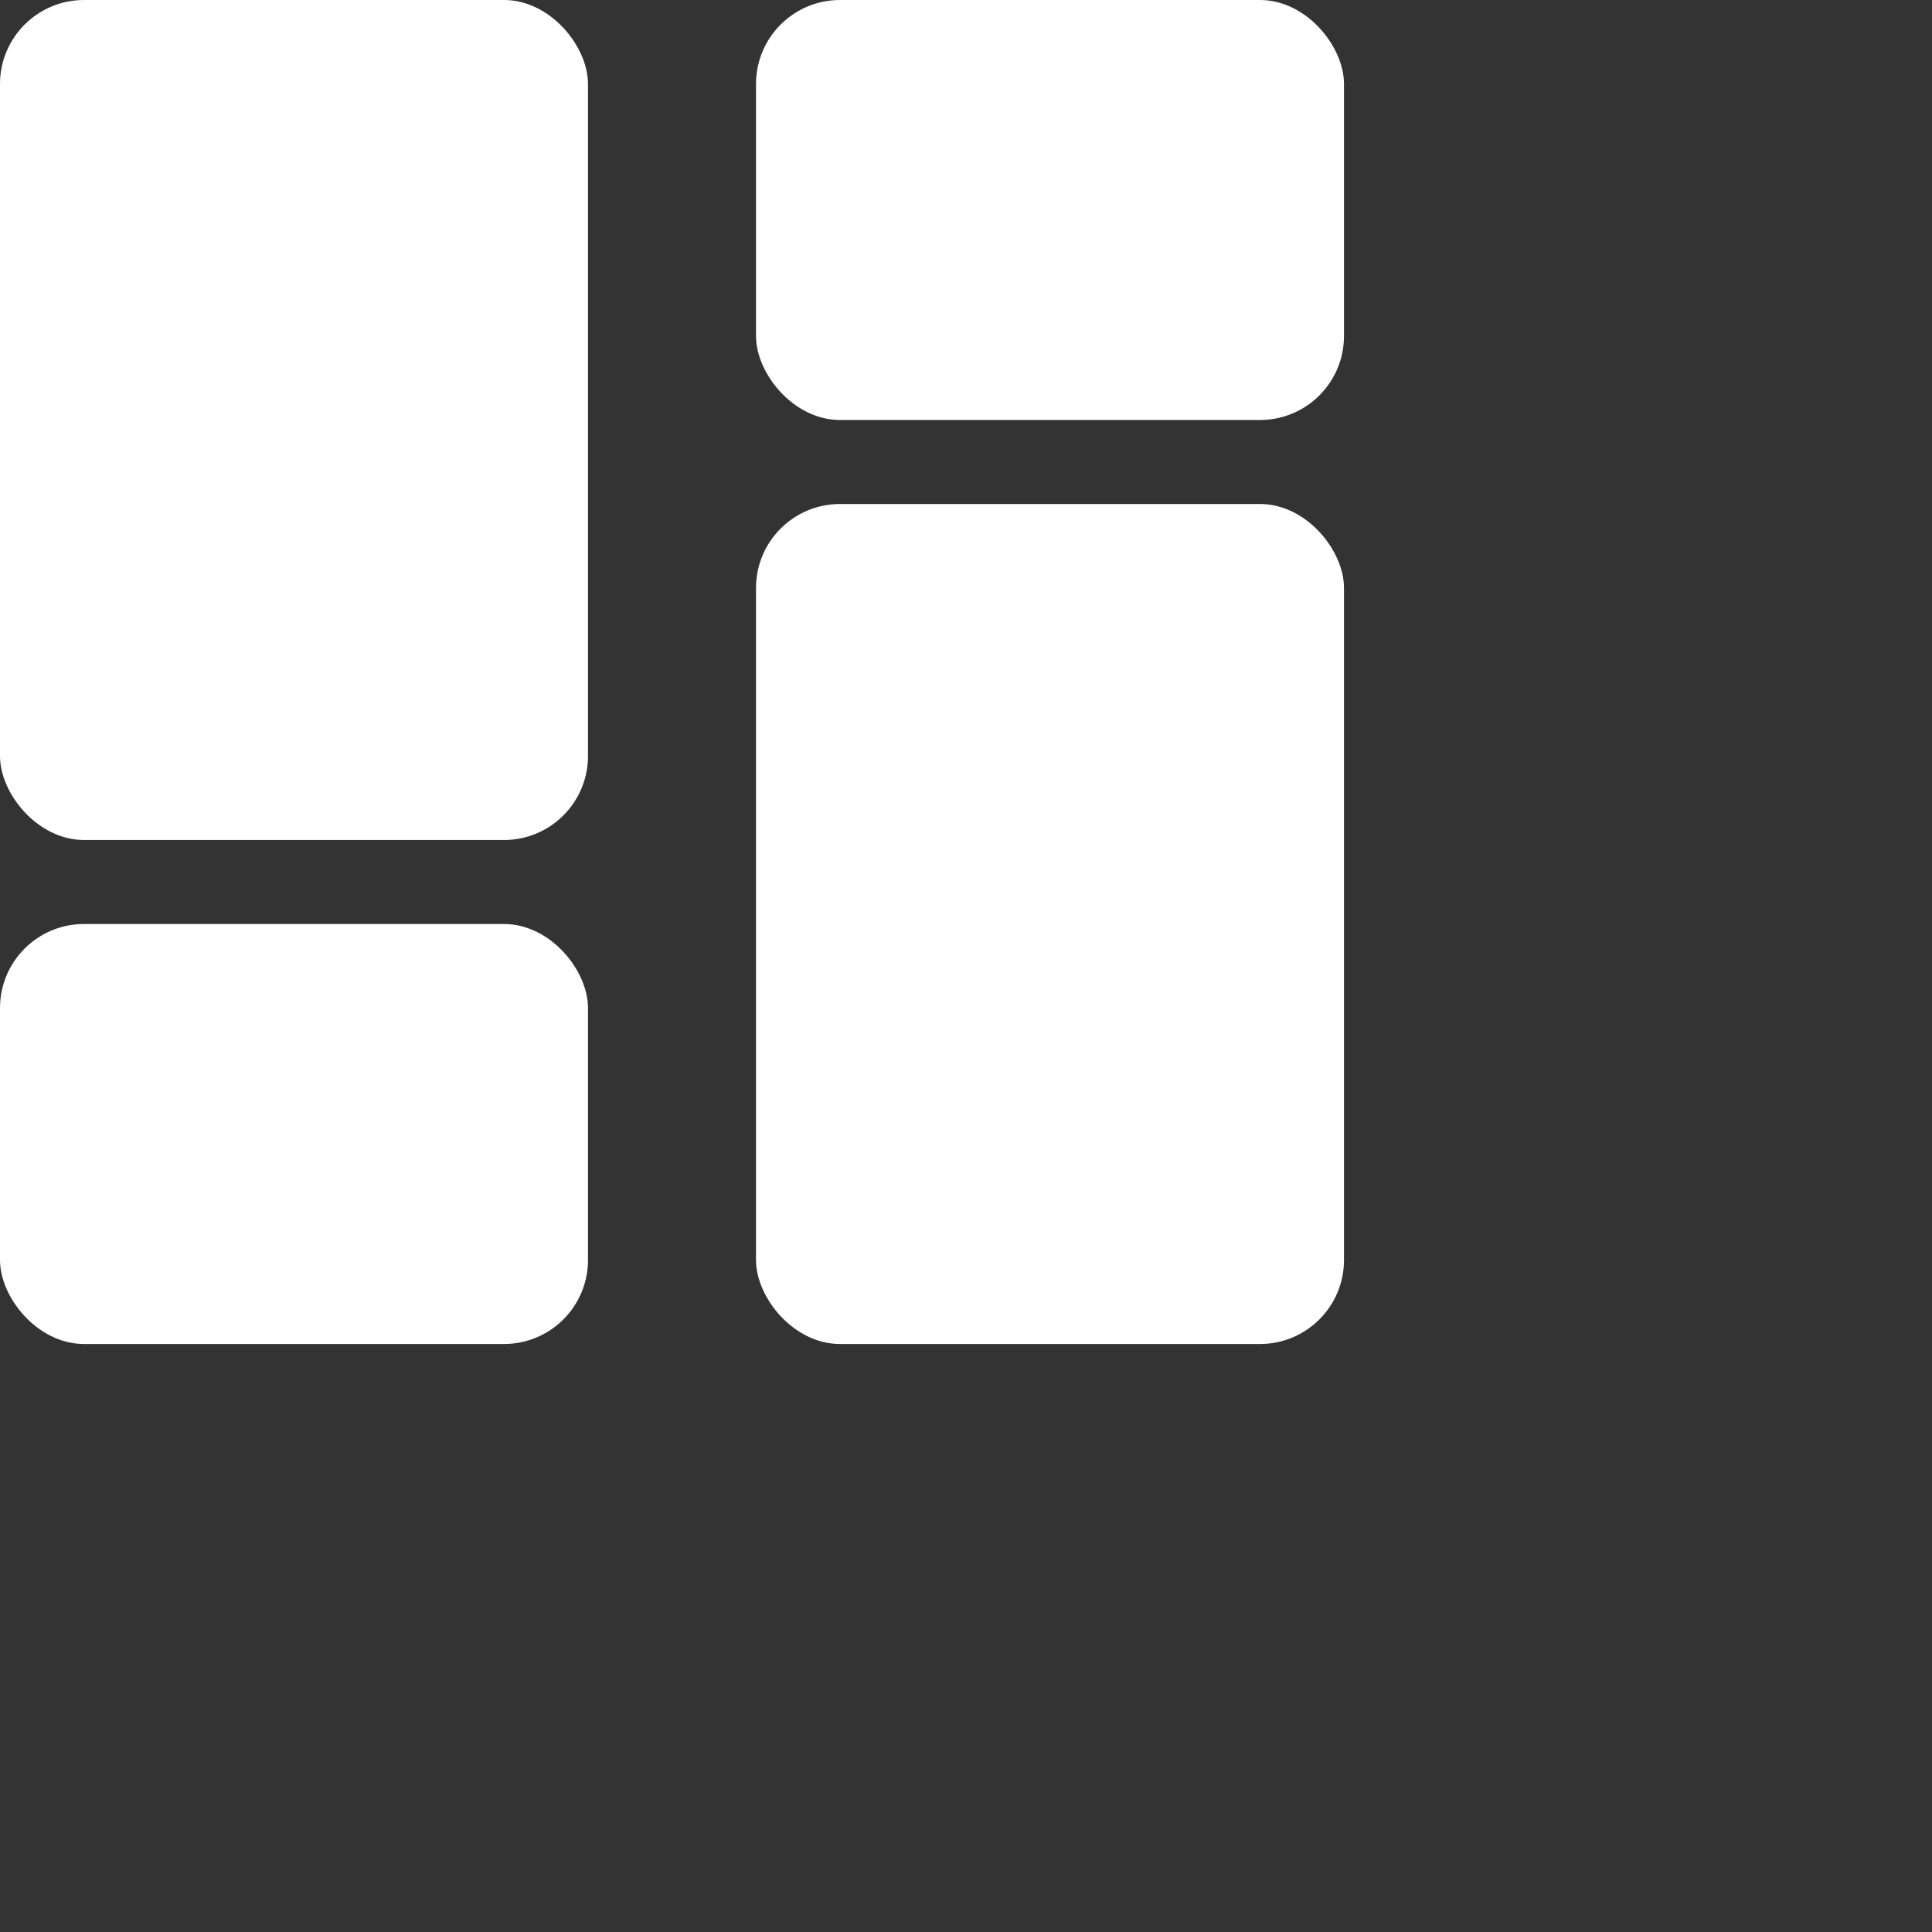 <svg width="23" height="23" viewBox="0 0 23 23" fill="none" xmlns="http://www.w3.org/2000/svg">
<rect x="0" y="0" width="23" height="23" fill="#333333" stroke="none"/>
<rect width="7" height="10" rx="1" fill="white"/>
<rect y="11" width="7" height="5" rx="1" fill="white"/>
<rect x="16" y="16" width="7" height="10" rx="1" transform="rotate(-180 16 16)" fill="white"/>
<rect x="16" y="5" width="7" height="5" rx="1" transform="rotate(-180 16 5)" fill="white"/>
</svg>
